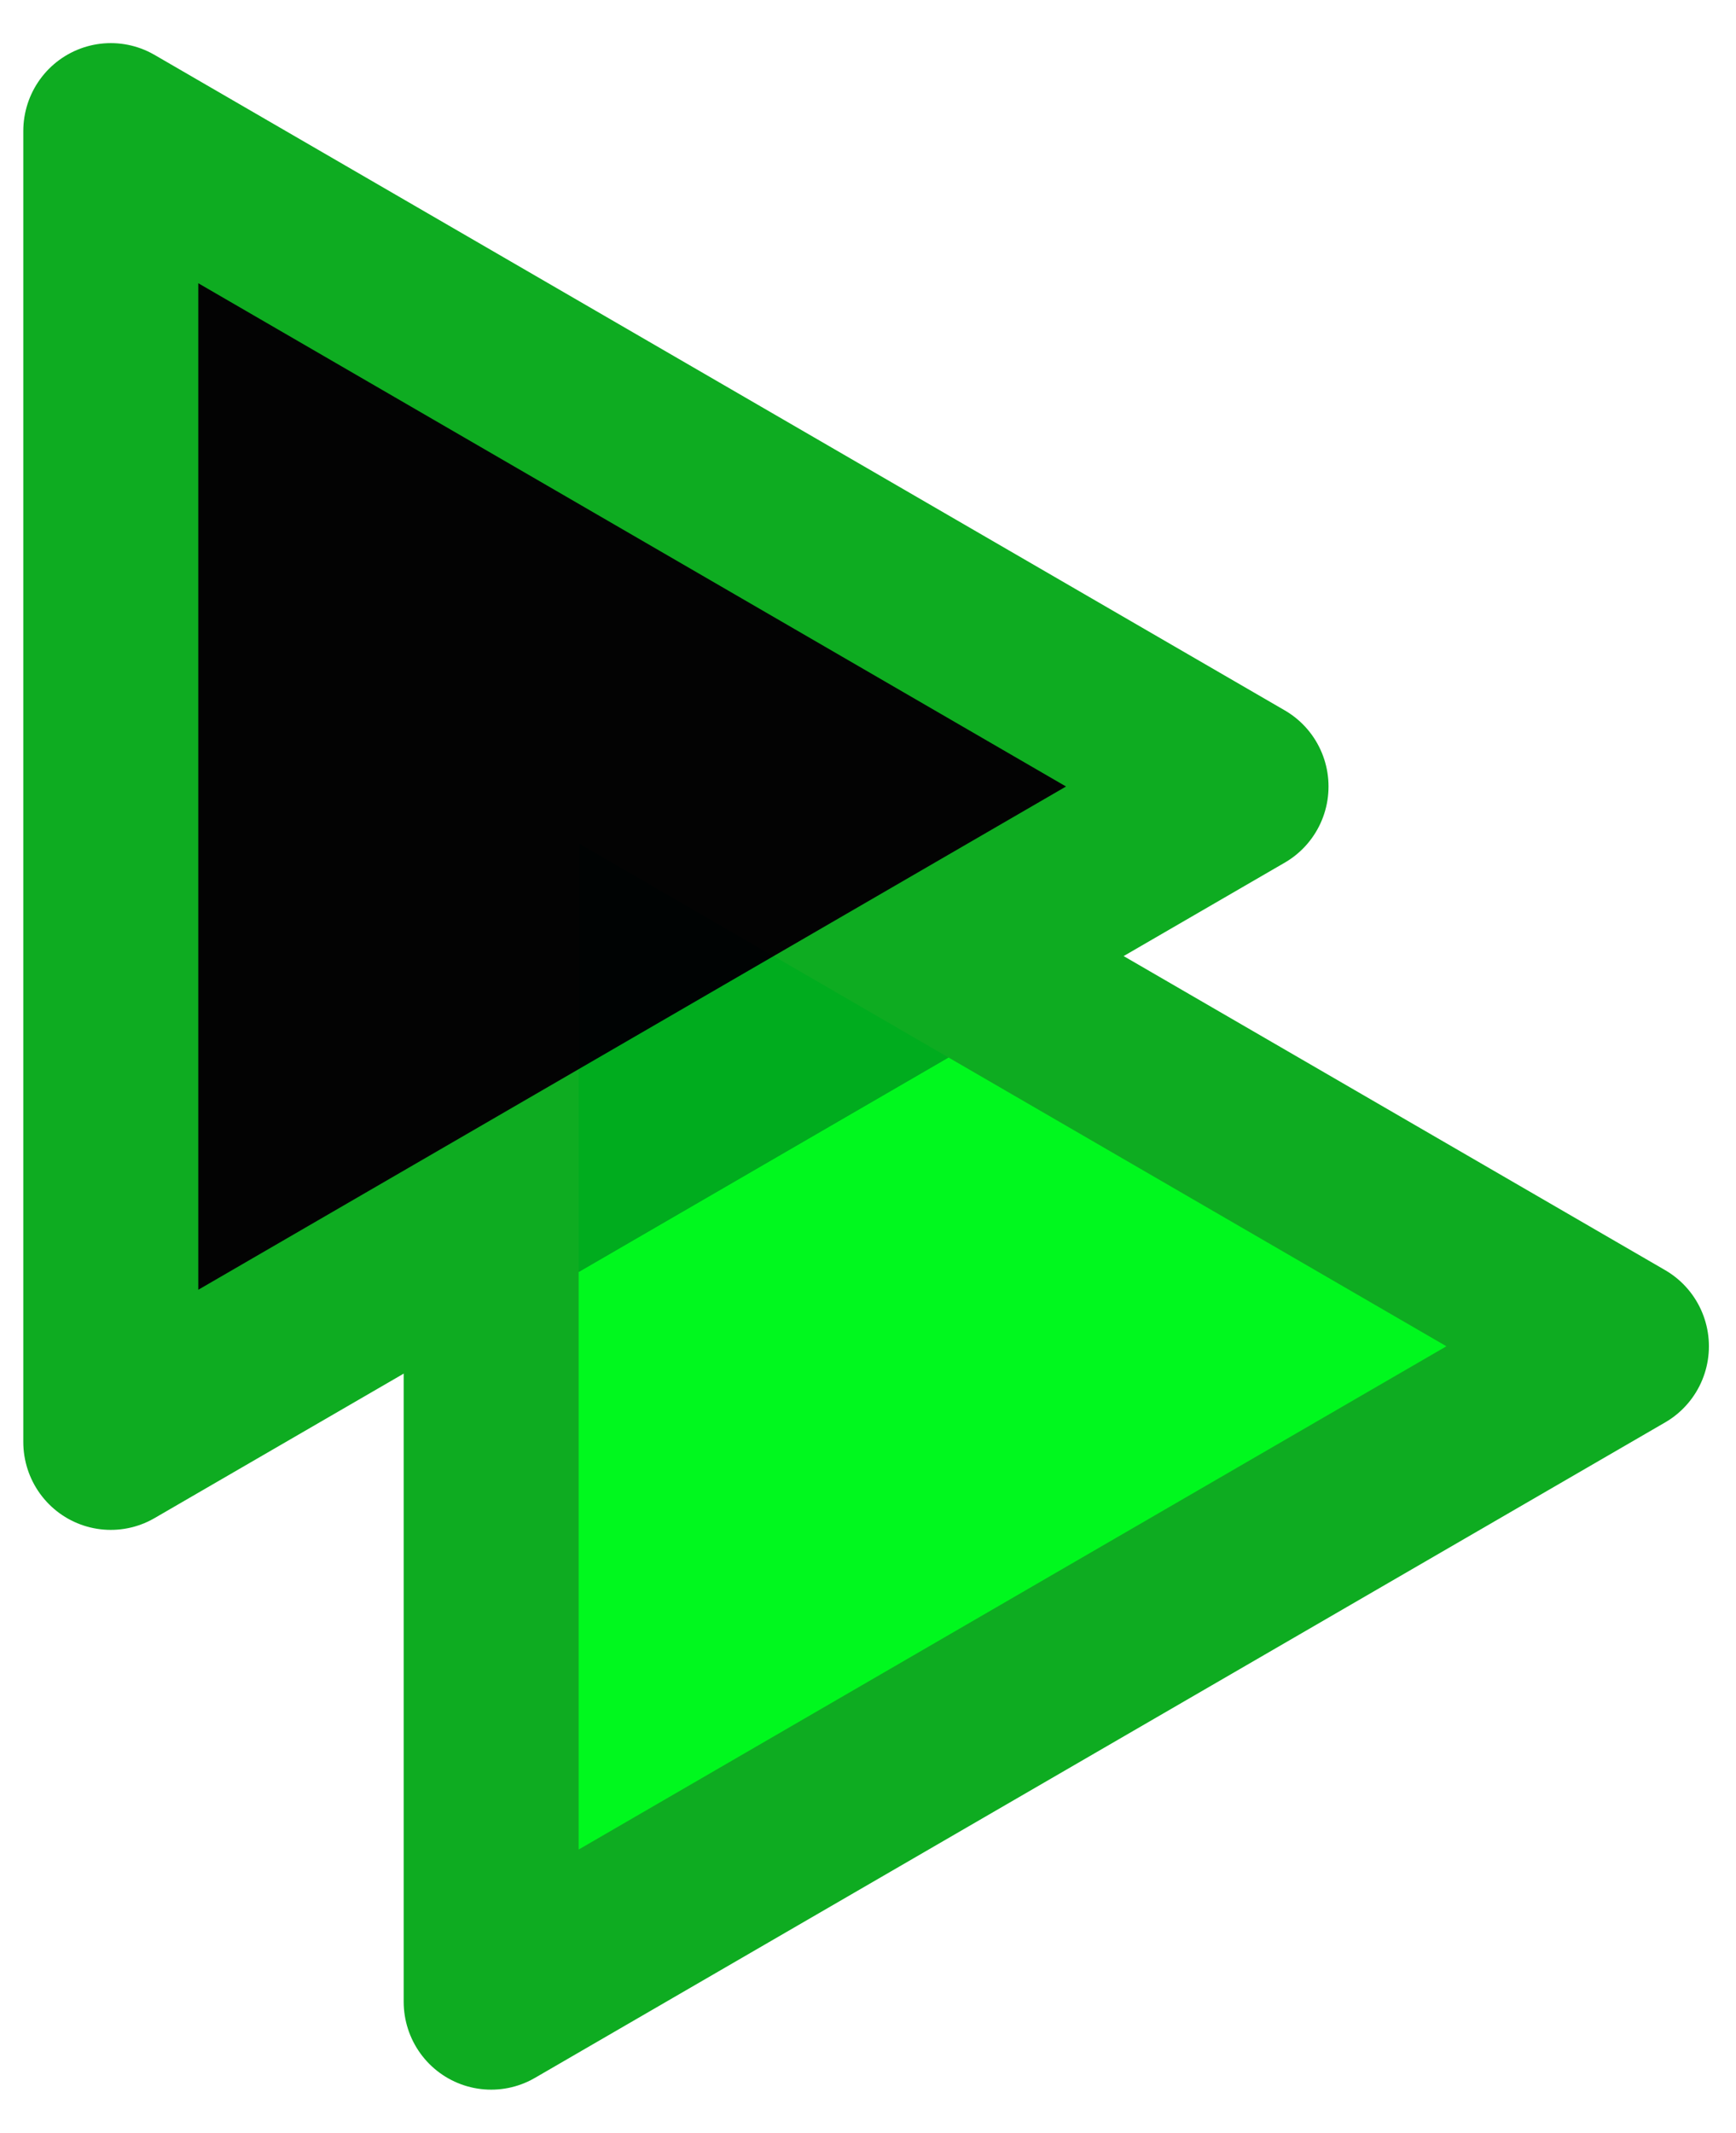 <?xml version="1.0" encoding="UTF-8" standalone="no"?>
<!-- Created with Inkscape (http://www.inkscape.org/) -->

<svg
   xmlns:dc="http://purl.org/dc/elements/1.1/"
   xmlns:cc="http://creativecommons.org/ns#"
   xmlns:rdf="http://www.w3.org/1999/02/22-rdf-syntax-ns#"
   xmlns:svg="http://www.w3.org/2000/svg"
   xmlns="http://www.w3.org/2000/svg"
   xmlns:sodipodi="http://sodipodi.sourceforge.net/DTD/sodipodi-0.dtd"
   xmlns:inkscape="http://www.inkscape.org/namespaces/inkscape"
   width="396.056mm"
   height="486.498mm"
   viewBox="0 0 396.056 486.498"
   version="1.1"
   id="svg4597"
   inkscape:version="0.92.1 r"
   sodipodi:docname="button_input.svg">
  <defs
     id="defs4591">
    <inkscape:path-effect
       effect="spiro"
       id="path-effect5358"
       is_visible="true" />
    <inkscape:path-effect
       effect="spiro"
       id="path-effect5350"
       is_visible="true" />
    <inkscape:path-effect
       effect="spiro"
       id="path-effect5362"
       is_visible="true" />
    <filter
       inkscape:collect="always"
       style="color-interpolation-filters:sRGB"
       id="filter4577-1-9">
      <feBlend
         inkscape:collect="always"
         mode="darken"
         in2="BackgroundImage"
         id="feBlend4579-27-3" />
    </filter>
    <filter
       inkscape:collect="always"
       style="color-interpolation-filters:sRGB"
       id="filter4577-1">
      <feBlend
         inkscape:collect="always"
         mode="darken"
         in2="BackgroundImage"
         id="feBlend4579-27" />
    </filter>
  </defs>
  <sodipodi:namedview
     id="base"
     pagecolor="#ffffff"
     bordercolor="#666666"
     borderopacity="1.0"
     inkscape:pageopacity="0.0"
     inkscape:pageshadow="2"
     inkscape:zoom="0.35"
     inkscape:cx="872.84617"
     inkscape:cy="676.20911"
     inkscape:document-units="mm"
     inkscape:current-layer="layer1"
     showgrid="false"
     inkscape:window-width="1600"
     inkscape:window-height="878"
     inkscape:window-x="0"
     inkscape:window-y="0"
     inkscape:window-maximized="1" />
  <g
     inkscape:label="Layer 1"
     inkscape:groupmode="layer"
     id="layer1"
     transform="translate(314.851,158.751)">
    <path
       sodipodi:type="star"
       style="opacity:1;fill:#030303;fill-opacity:1;stroke:#0eac21;stroke-width:42.792;stroke-linecap:round;stroke-linejoin:round;stroke-miterlimit:4;stroke-dasharray:none;stroke-opacity:1;filter:url(#filter4577-1);enable-background:new"
       id="path4714-35-0"
       sodipodi:sides="3"
       sodipodi:cx="-986.33148"
       sodipodi:cy="-1241.6172"
       sodipodi:r1="184.24728"
       sodipodi:r2="92.12365"
       sodipodi:arg1="0"
       sodipodi:arg2="1.0471976"
       inkscape:flatsided="false"
       inkscape:rounded="0"
       inkscape:randomized="0"
       d="m -802.084,-1241.617 -138.185,79.781 -138.185,79.781 0,-159.563 0,-159.563 138.185,79.781 z"
       inkscape:transform-center-x="-42.954462"
       inkscape:transform-center-y="2.2602876e-05"
       transform="matrix(0.933,0,0,0.937,716.624,1184.038)" />
    <path
       sodipodi:type="star"
       style="opacity:1;fill:#00f81e;fill-opacity:1;stroke:#0eac21;stroke-width:42.792;stroke-linecap:round;stroke-linejoin:round;stroke-miterlimit:4;stroke-dasharray:none;stroke-opacity:1;filter:url(#filter4577-1-9);enable-background:new"
       id="path4714-35-0-6"
       sodipodi:sides="3"
       sodipodi:cx="-986.33148"
       sodipodi:cy="-1241.6172"
       sodipodi:r1="184.24728"
       sodipodi:r2="92.12365"
       sodipodi:arg1="0"
       sodipodi:arg2="1.0471976"
       inkscape:flatsided="false"
       inkscape:rounded="0"
       inkscape:randomized="0"
       d="m -802.084,-1241.617 -138.185,79.781 -138.185,79.781 0,-159.563 0,-159.563 138.185,79.781 z"
       inkscape:transform-center-x="-42.954462"
       inkscape:transform-center-y="2.2602876e-05"
       transform="matrix(0.933,0,0,0.937,803.407,1311.716)" />
  </g>
</svg>

